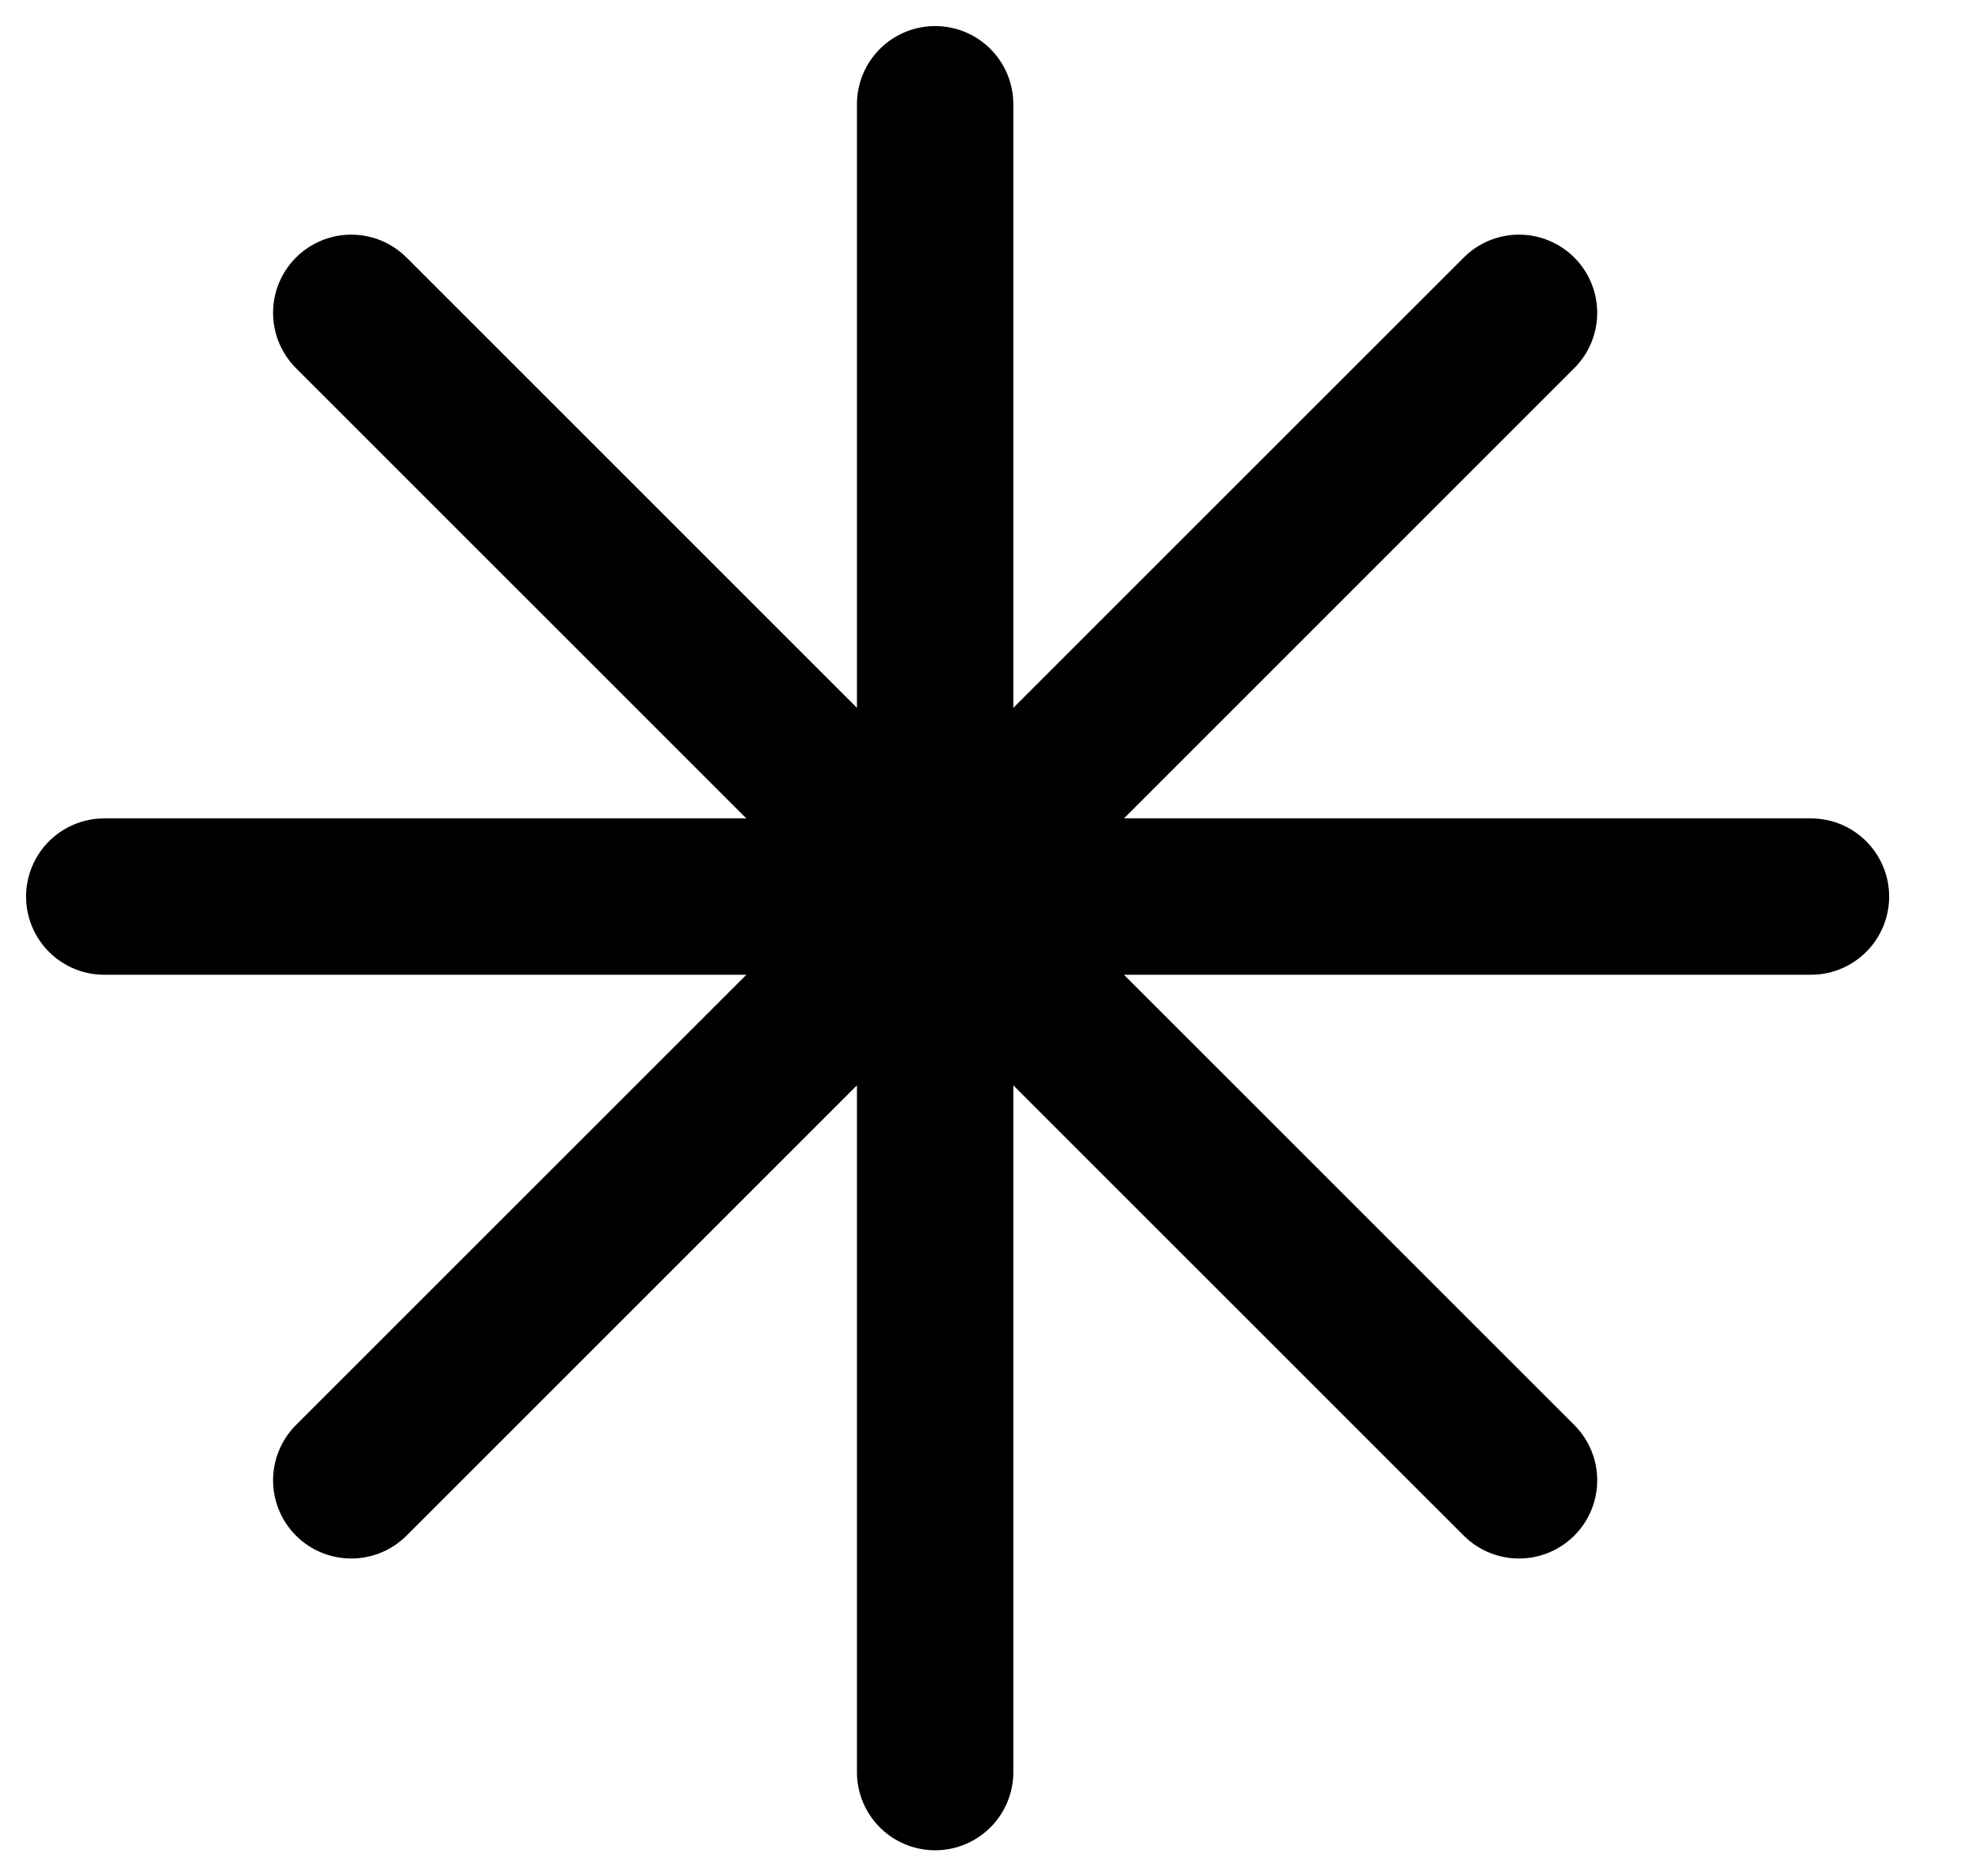 <svg width="19" height="18" viewBox="0 0 19 18" fill="none" xmlns="http://www.w3.org/2000/svg">
<path d="M17.369 8.601H1M8.969 1V17M3.369 14.201L14.569 3.001M14.569 14.201L3.369 3.001" stroke="currentColor" stroke-width="1.5" stroke-linecap="round" stroke-linejoin="round"/>
</svg>
